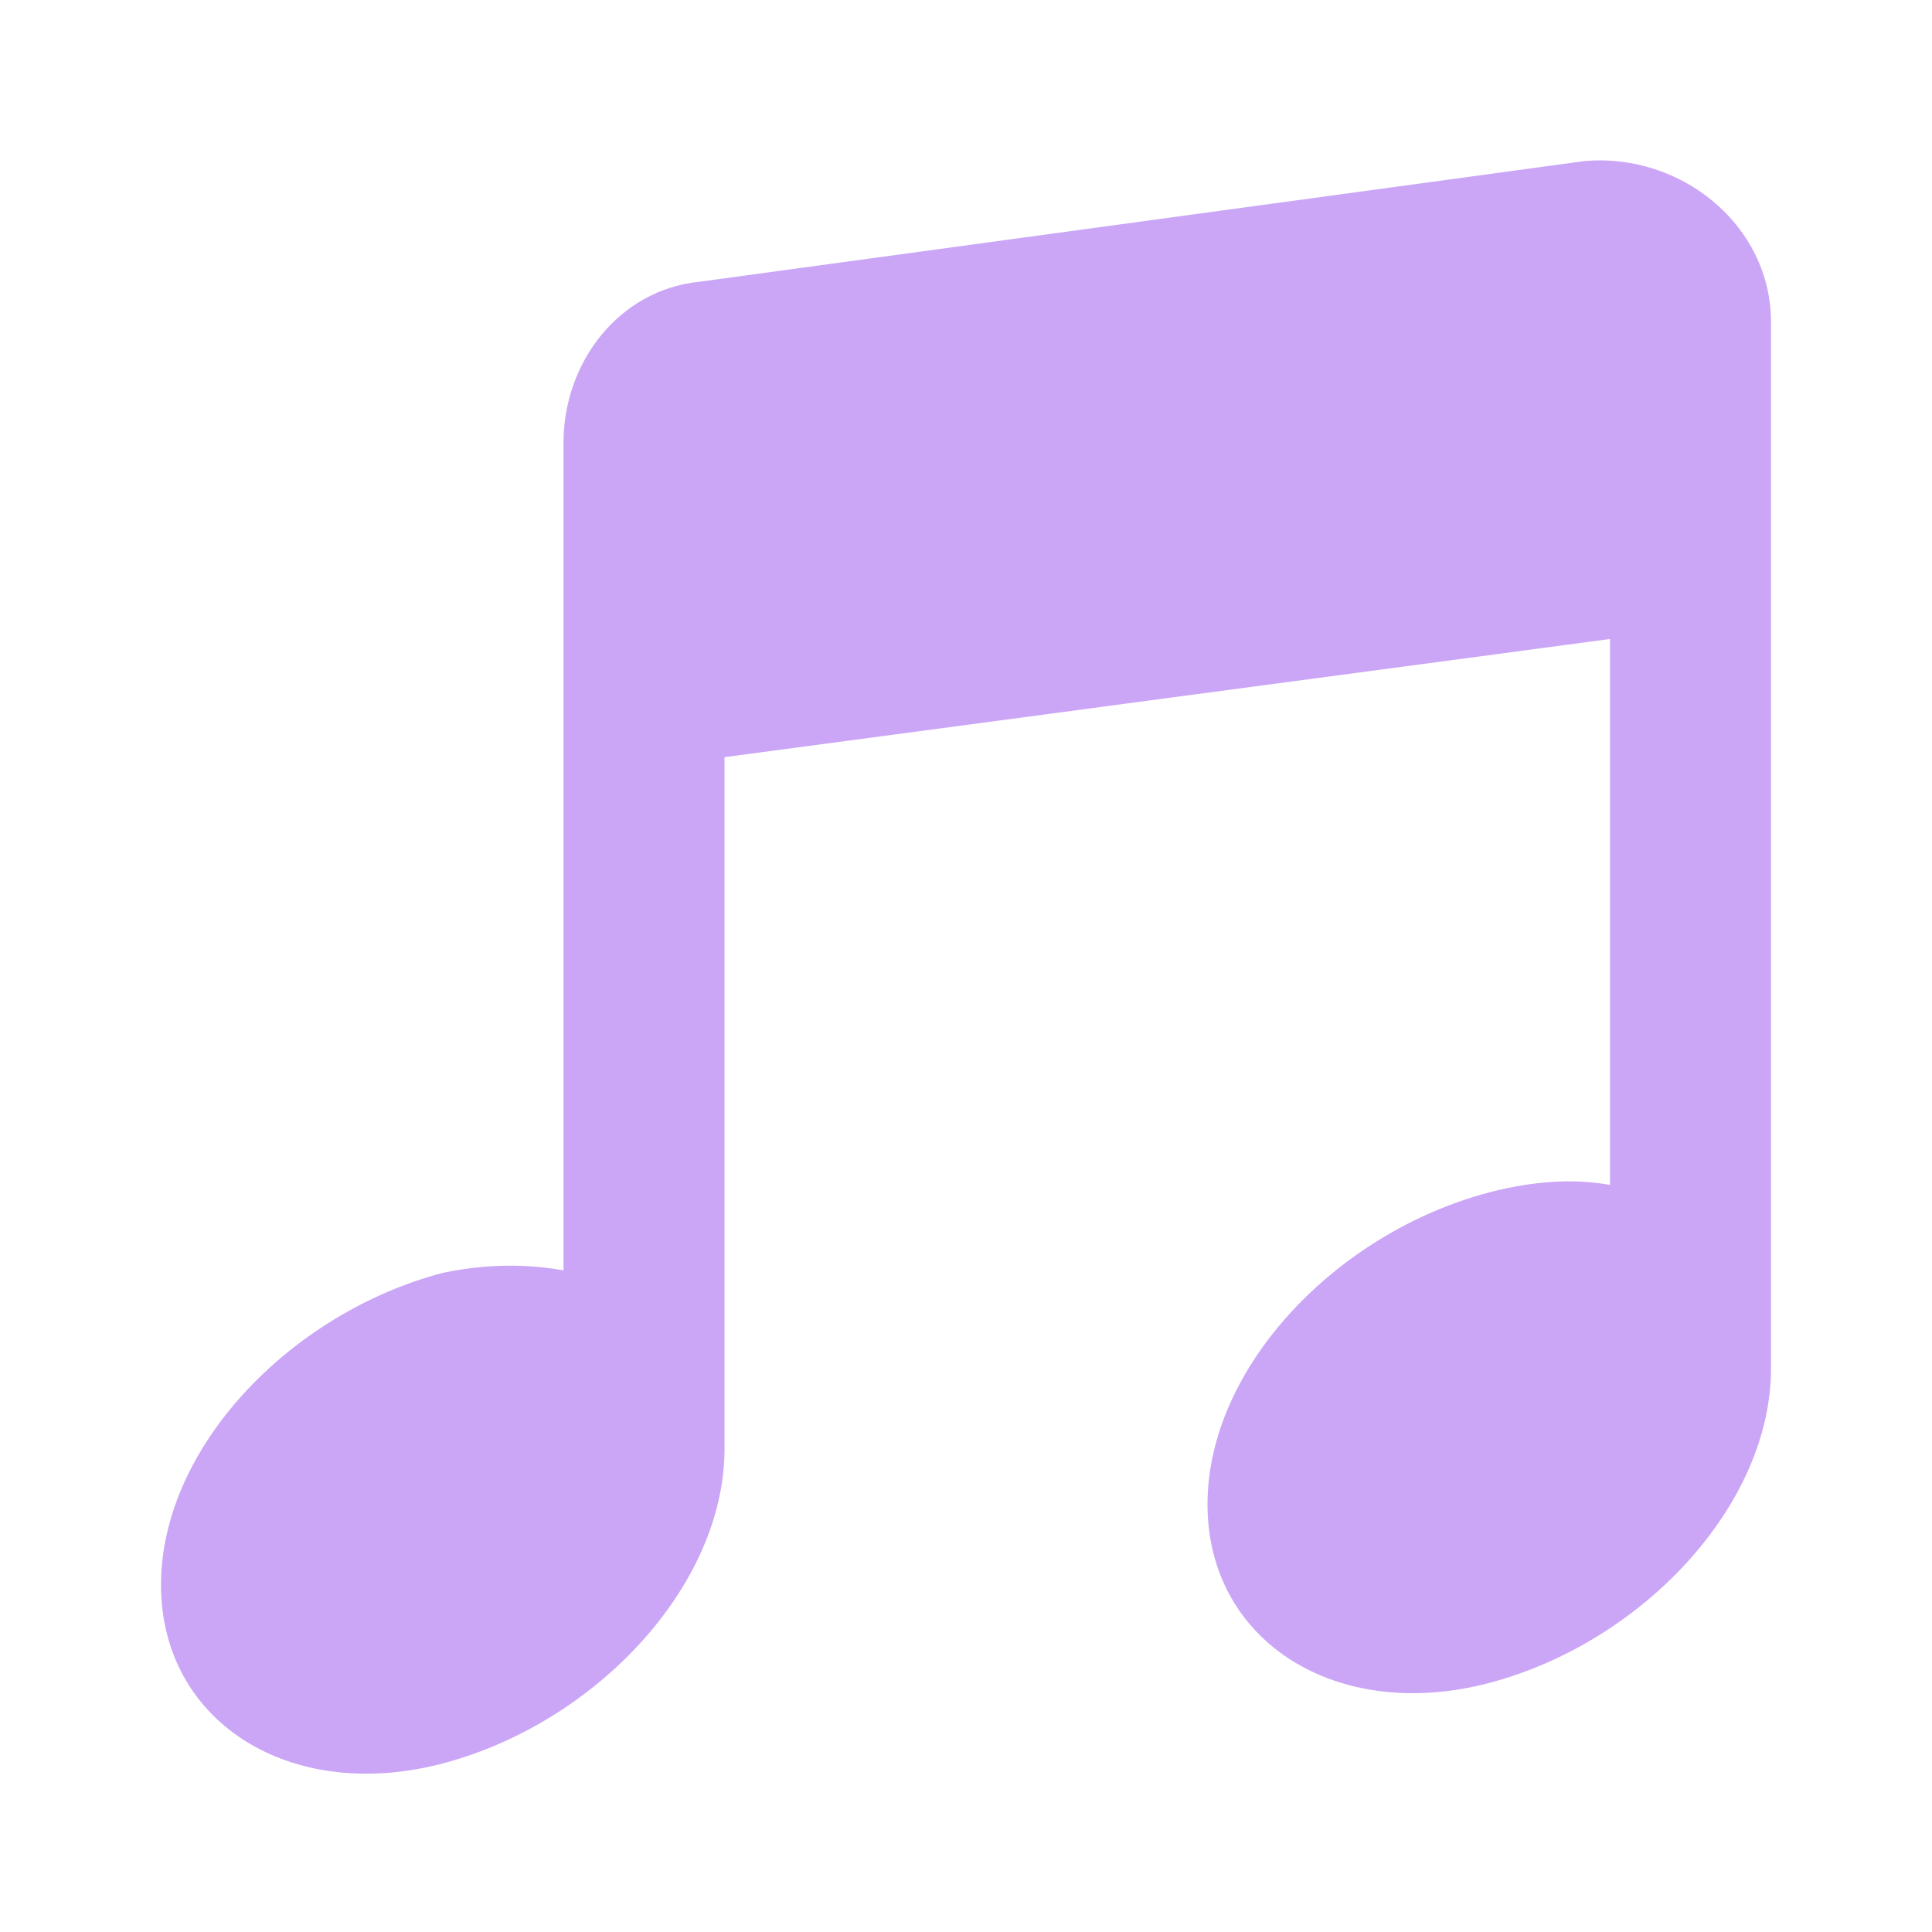 <svg xmlns="http://www.w3.org/2000/svg" fill="#cba6f7" viewBox="0 0 24 24" width="24px" height="24px"><path d="M 19.688 2 L 8.688 3.5 C 7.688 3.602 7 4.5 7 5.5 L 7 15.781 C 6.539 15.699 6.039 15.699 5.5 15.812 C 3.602 16.312 2 17.988 2 19.688 C 2 21.387 3.602 22.406 5.5 21.906 C 7.398 21.406 9 19.699 9 18 L 9 9.406 L 20 7.938 L 20 14.719 C 19.539 14.637 19.039 14.672 18.5 14.812 C 16.602 15.312 15 16.988 15 18.688 C 15 20.387 16.602 21.406 18.5 20.906 C 20.398 20.406 22 18.699 22 17 L 22 4 C 22 2.801 20.887 1.898 19.688 2 Z"/></svg>